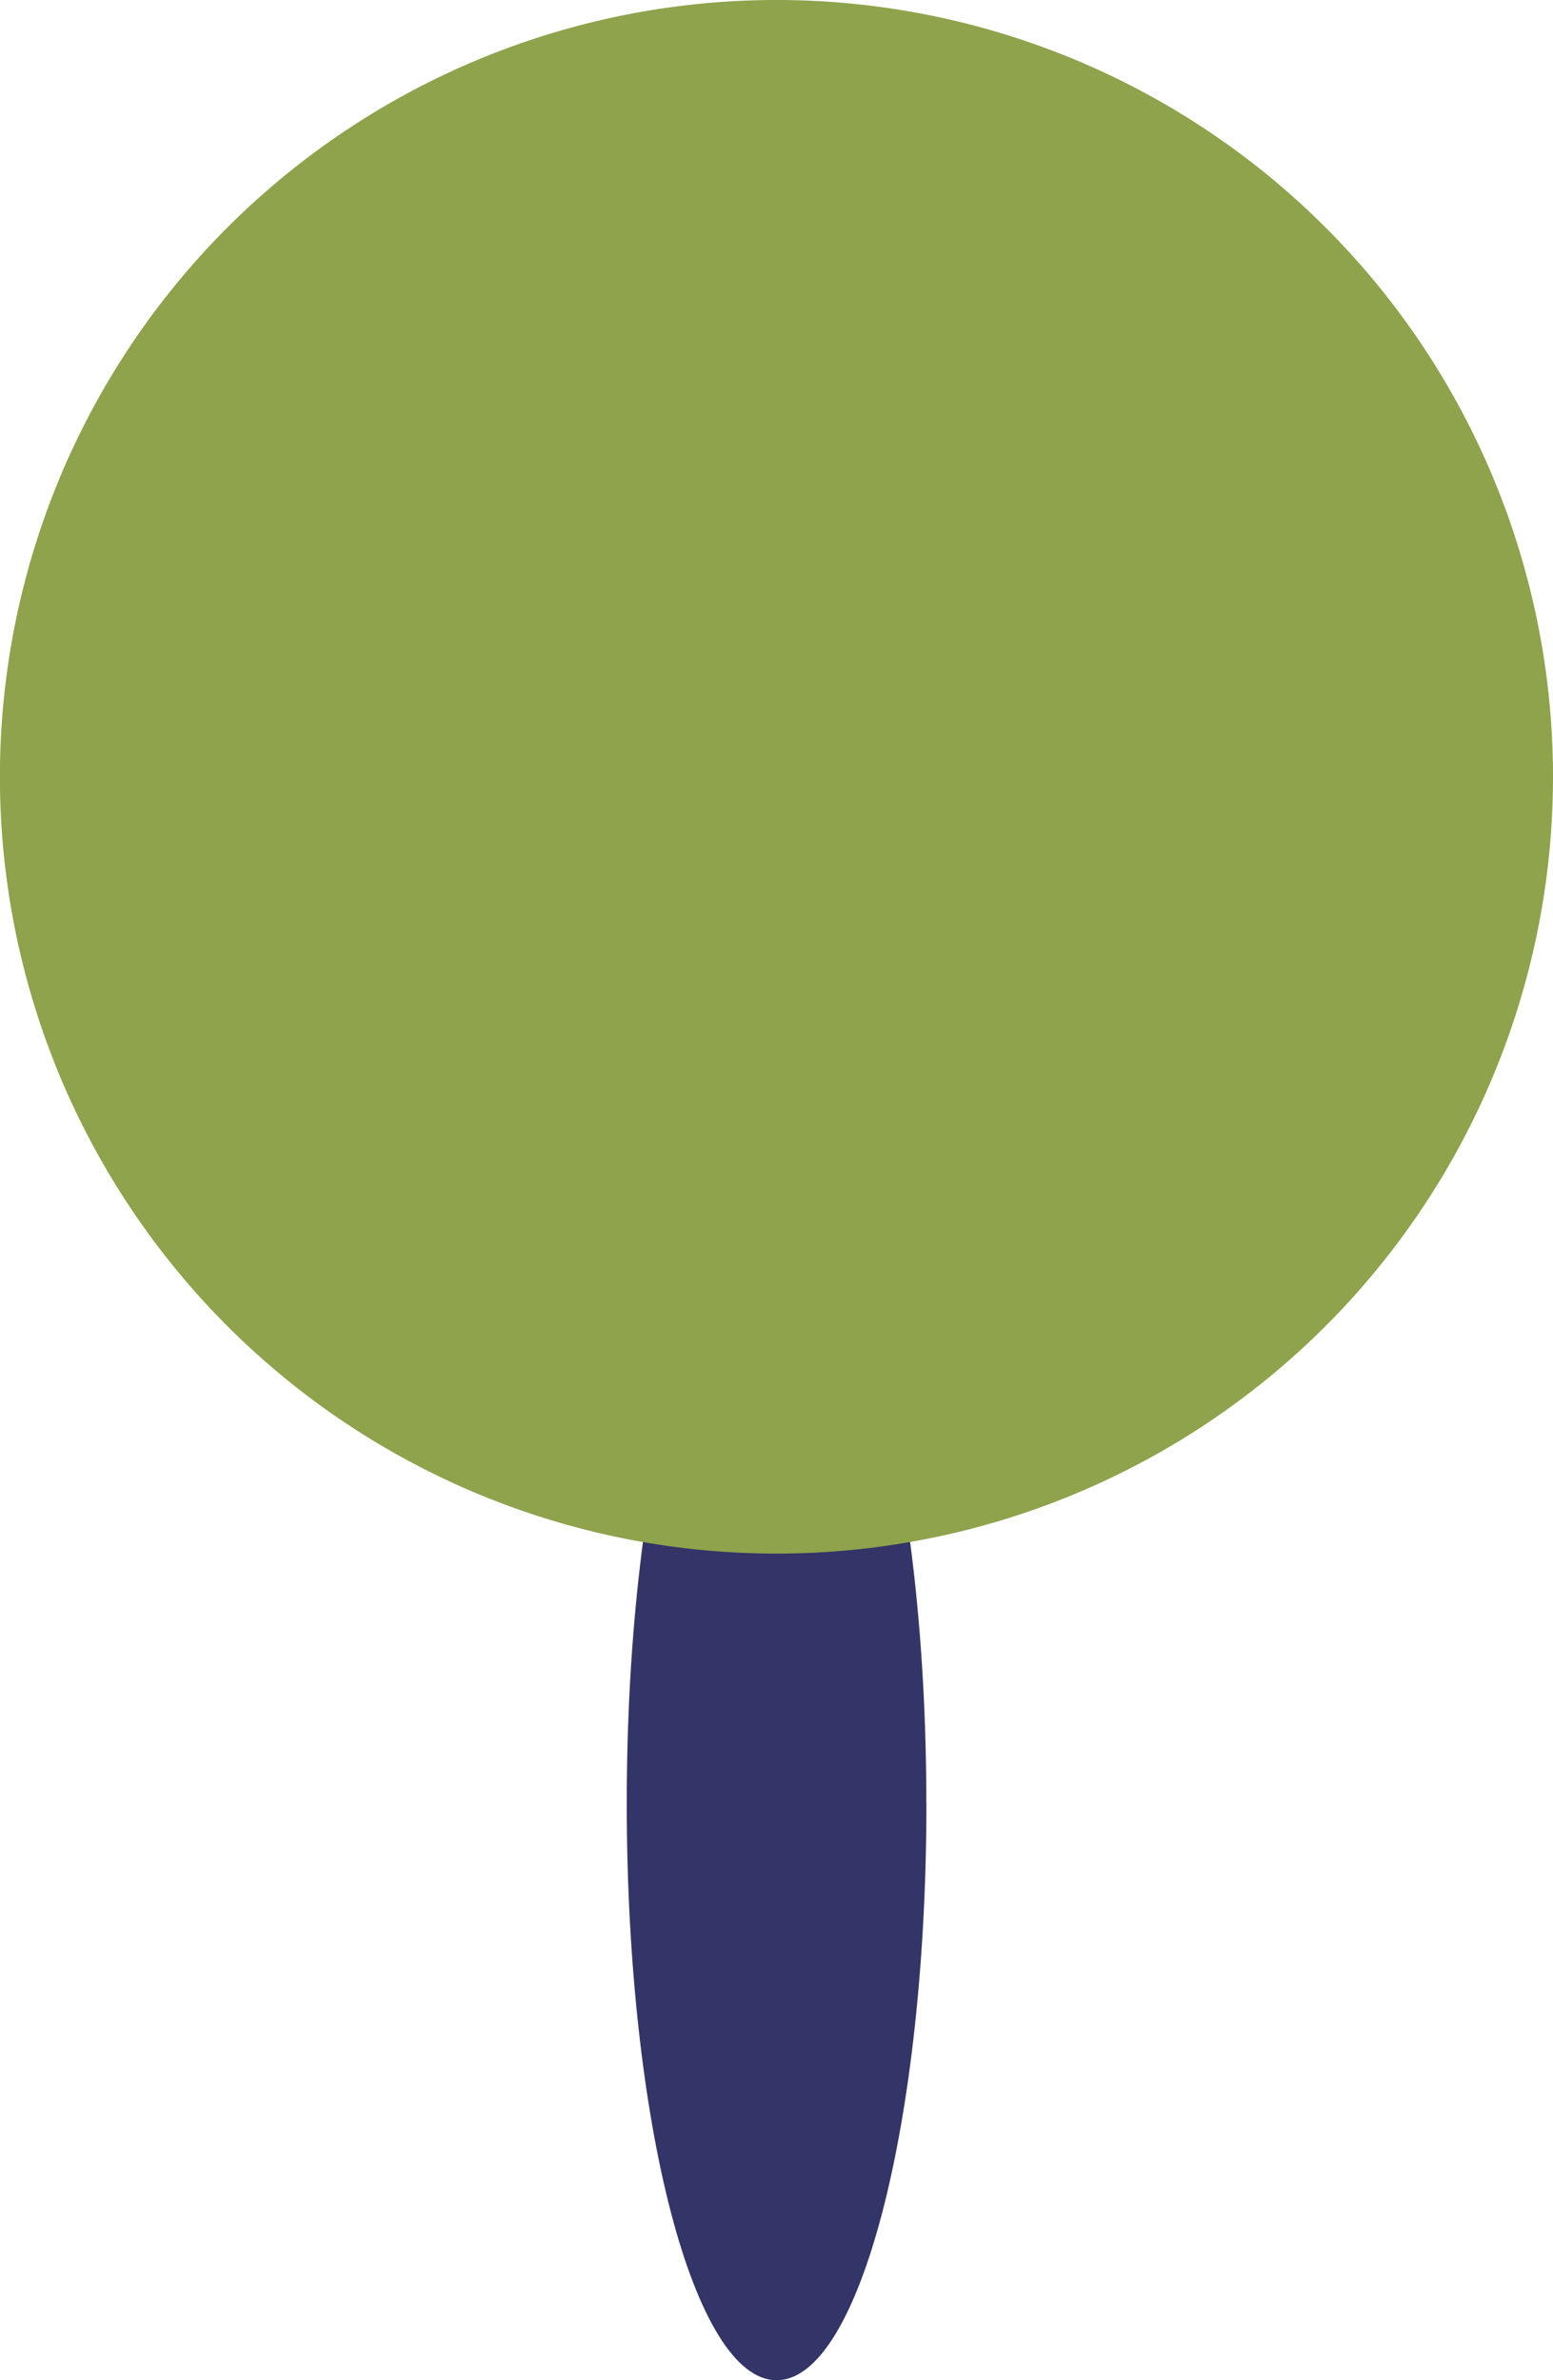 <svg xmlns="http://www.w3.org/2000/svg" viewBox="0 0 195.75 299.92"><g id="Layer_2" data-name="Layer 2"><g id="Layer_1-2" data-name="Layer 1"><path d="M116.76,227.23c0-40.14-8.45-72.69-18.88-72.69S79,187.09,79,227.23s8.45,72.69,18.89,72.69,18.88-32.54,18.88-72.69" fill="#333467"/><path d="M195.75,97.88A97.88,97.88,0,1,1,97.88,0a97.87,97.87,0,0,1,97.87,97.88" fill="#8ea34b"/></g></g></svg>